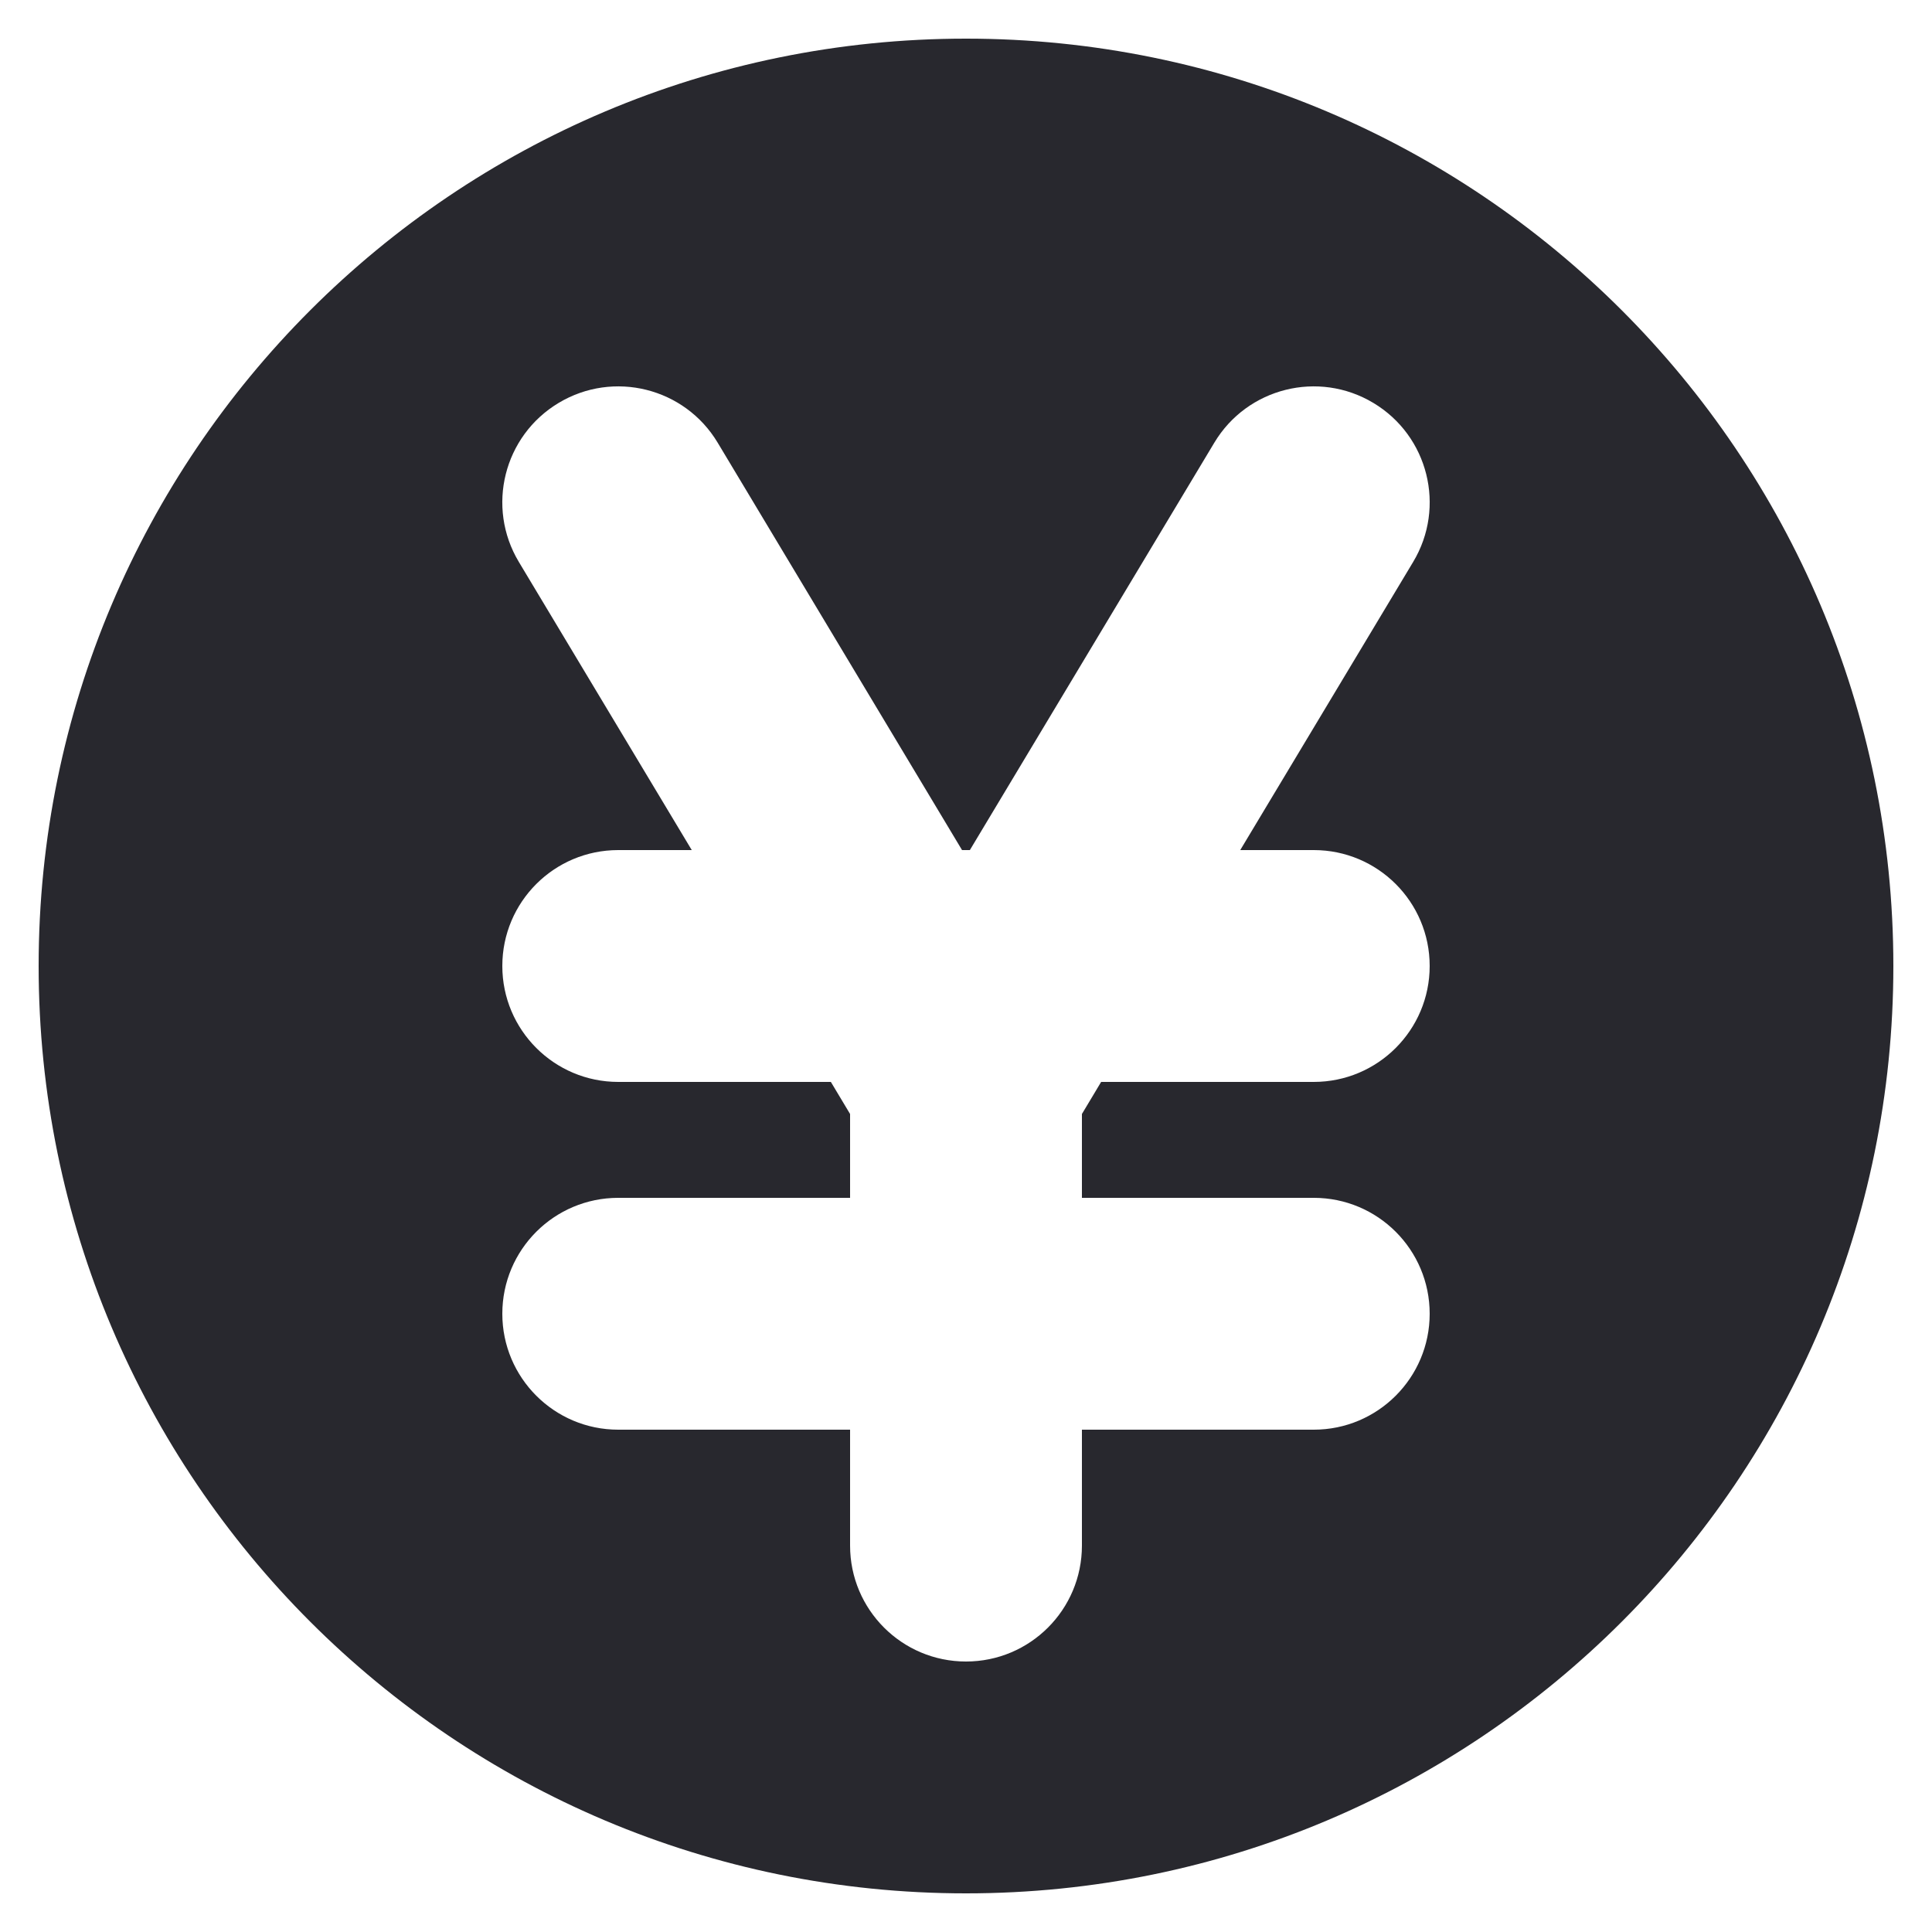 <svg width="20" height="20" viewBox="0 0 20 20" fill="none" xmlns="http://www.w3.org/2000/svg">
<path fill-rule="evenodd" clip-rule="evenodd" d="M10 19.6C15.302 19.6 19.6 15.302 19.6 10C19.6 4.698 15.302 0.4 10 0.4C4.698 0.4 0.4 4.698 0.4 10C0.4 15.302 4.698 19.6 10 19.6ZM7.429 4.582C7.088 4.014 6.351 3.83 5.783 4.171C5.214 4.512 5.03 5.249 5.371 5.817L7.161 8.8H6.4C5.737 8.8 5.2 9.337 5.2 10C5.2 10.662 5.737 11.2 6.4 11.2H8.601L8.8 11.532V12.4H6.4C5.737 12.4 5.2 12.937 5.2 13.6C5.2 14.262 5.737 14.8 6.4 14.8H8.8V16C8.8 16.663 9.337 17.2 10 17.2C10.663 17.2 11.2 16.663 11.2 16V14.8H13.6C14.263 14.8 14.8 14.262 14.8 13.6C14.8 12.937 14.263 12.4 13.6 12.4H11.2V11.532L11.399 11.2H13.6C14.263 11.2 14.8 10.662 14.8 10C14.8 9.337 14.263 8.8 13.6 8.8H12.839L14.629 5.817C14.97 5.249 14.786 4.512 14.217 4.171C13.649 3.83 12.912 4.014 12.571 4.582L10.04 8.8H9.959L7.429 4.582Z" fill="#28282E"/>
</svg>

